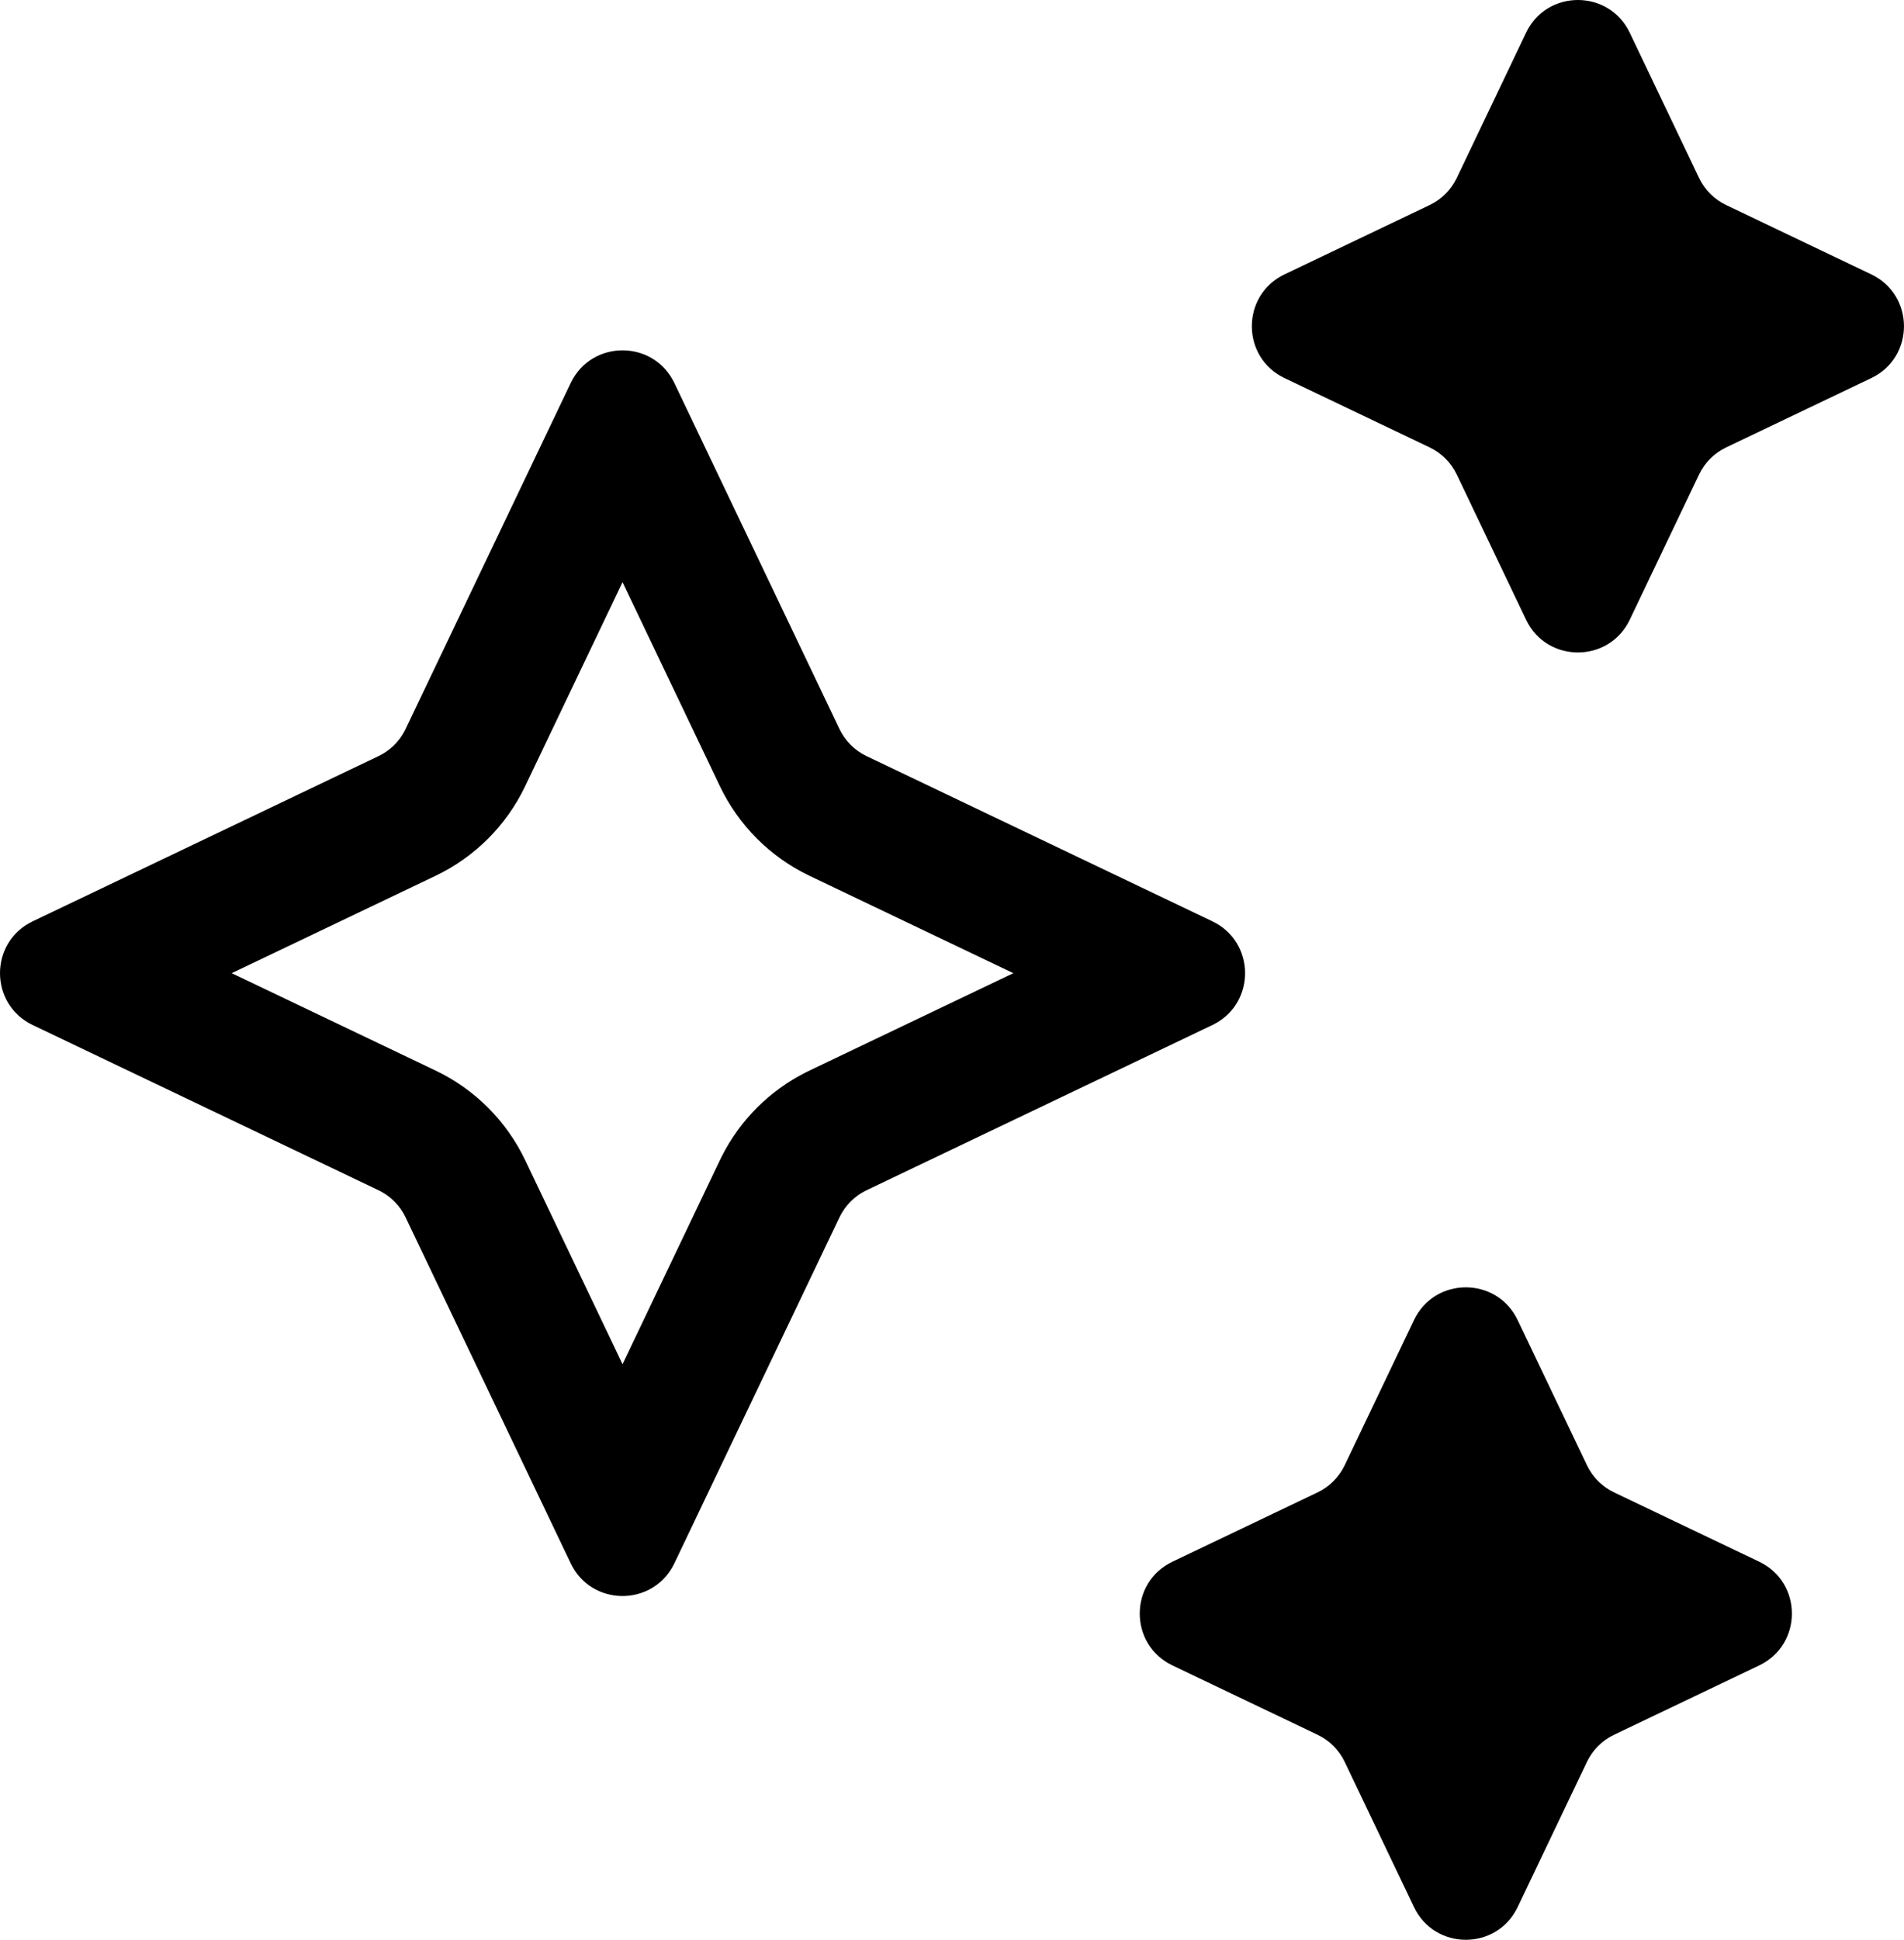 <svg width="431" height="439" viewBox="0 0 431 439" fill="none" xmlns="http://www.w3.org/2000/svg">
<path d="M320.08 298.662C324.79 288.798 338.832 288.798 343.543 298.662L359.233 331.523C360.515 334.208 362.679 336.371 365.363 337.653L398.224 353.344C408.089 358.054 408.089 372.096 398.224 376.806L365.363 392.497C362.679 393.779 360.515 395.942 359.233 398.627L343.543 431.488C338.833 441.353 324.79 441.353 320.08 431.488L304.389 398.627C303.108 395.942 300.944 393.779 298.26 392.497L265.398 376.806C255.534 372.096 255.534 358.054 265.398 353.344L298.26 337.653C300.944 336.371 303.108 334.208 304.389 331.523L320.08 298.662ZM129.189 86.662C133.9 76.798 147.942 76.798 152.652 86.662L190.03 164.945C191.312 167.629 193.476 169.792 196.16 171.074L274.443 208.453C284.153 213.09 284.304 226.768 274.897 231.687L274.443 231.916L196.16 269.294C193.476 270.575 191.312 272.739 190.03 275.424L152.652 353.707L152.424 354.161C147.505 363.568 133.826 363.417 129.189 353.707L91.81 275.424C90.609 272.907 88.632 270.848 86.177 269.545L85.681 269.294L7.398 231.916C-2.466 227.205 -2.466 213.163 7.398 208.453L85.681 171.074C88.198 169.872 90.256 167.895 91.559 165.441L91.81 164.945L129.189 86.662ZM118.883 177.871C114.643 186.75 107.486 193.907 98.607 198.146L52.453 220.184L98.607 242.221C107.486 246.461 114.643 253.618 118.883 262.497L140.92 308.65L162.958 262.497L163.364 261.67C167.509 253.448 174.184 246.772 182.406 242.628L183.233 242.221L229.386 220.184L183.233 198.146C174.354 193.907 167.197 186.75 162.958 177.871L140.92 131.718L118.883 177.871ZM345.453 7.398C350.163 -2.466 364.204 -2.466 368.915 7.398L384.606 40.26C385.888 42.944 388.051 45.108 390.735 46.389L423.596 62.08C433.461 66.79 433.461 80.832 423.596 85.543L390.735 101.233C388.051 102.515 385.888 104.679 384.606 107.363L368.915 140.224C364.204 150.089 350.163 150.089 345.453 140.224L329.761 107.363C328.48 104.679 326.317 102.515 323.633 101.233L290.771 85.543C280.907 80.832 280.907 66.79 290.771 62.08L323.633 46.389C326.317 45.108 328.48 42.944 329.761 40.26L345.453 7.398Z" fill="black"/>
</svg>

